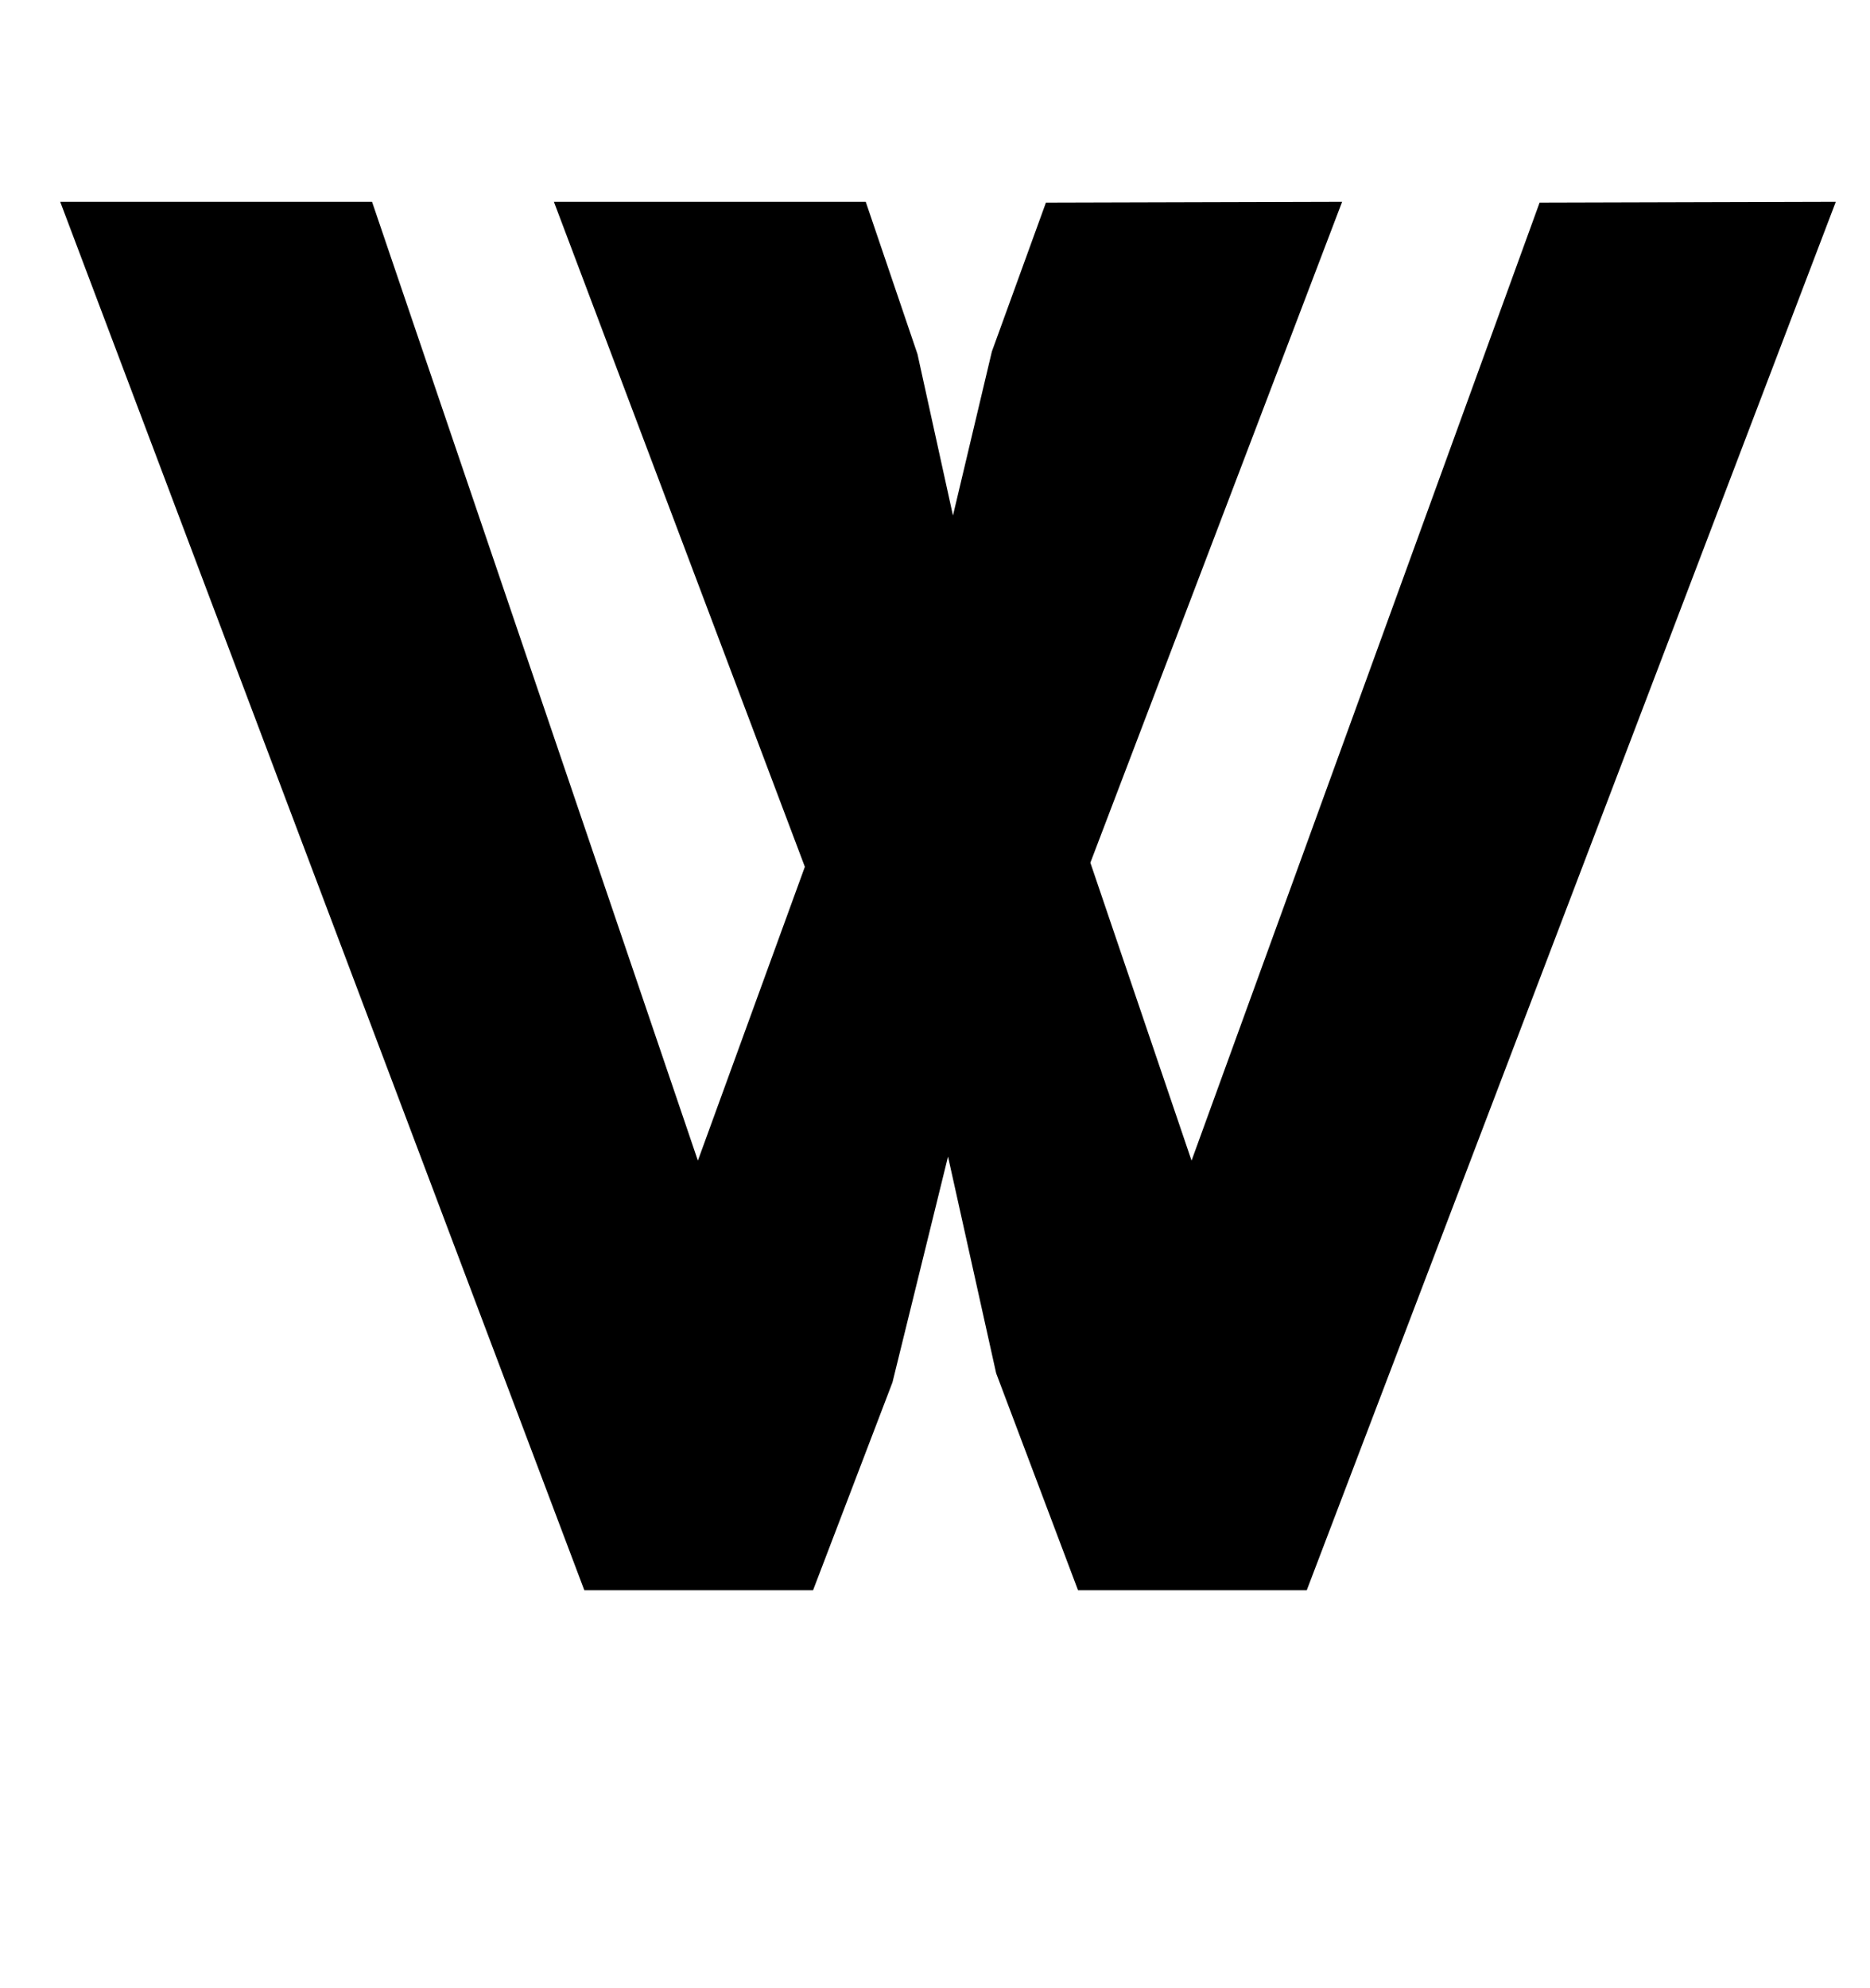 <?xml version="1.0" standalone="no"?>
<!DOCTYPE svg PUBLIC "-//W3C//DTD SVG 1.1//EN" "http://www.w3.org/Graphics/SVG/1.1/DTD/svg11.dtd" >
<svg xmlns="http://www.w3.org/2000/svg" xmlns:xlink="http://www.w3.org/1999/xlink" version="1.1" viewBox="-10 0 941 1000">
  <g transform="matrix(1 0 0 -1 0 800)">
   <path fill="currentColor"
d="M764.74 698.07l149.051 0.41l-266.22 -698.48h-115.1l-41.2 109.18l-24.22 108.98l-27.95 -113.57l-39.96 -104.59h-115.1l-263.74 698.48h156.92l163.96 -482.35l53.83 147.81l-126.28 334.54h156.92l26.04 -76.64l17.85 -81.19l19.58 82.519
l27.2 74.9l149.05 0.41l-126.69 -332.48l50.92 -149.87z" />
  </g>

</svg>
